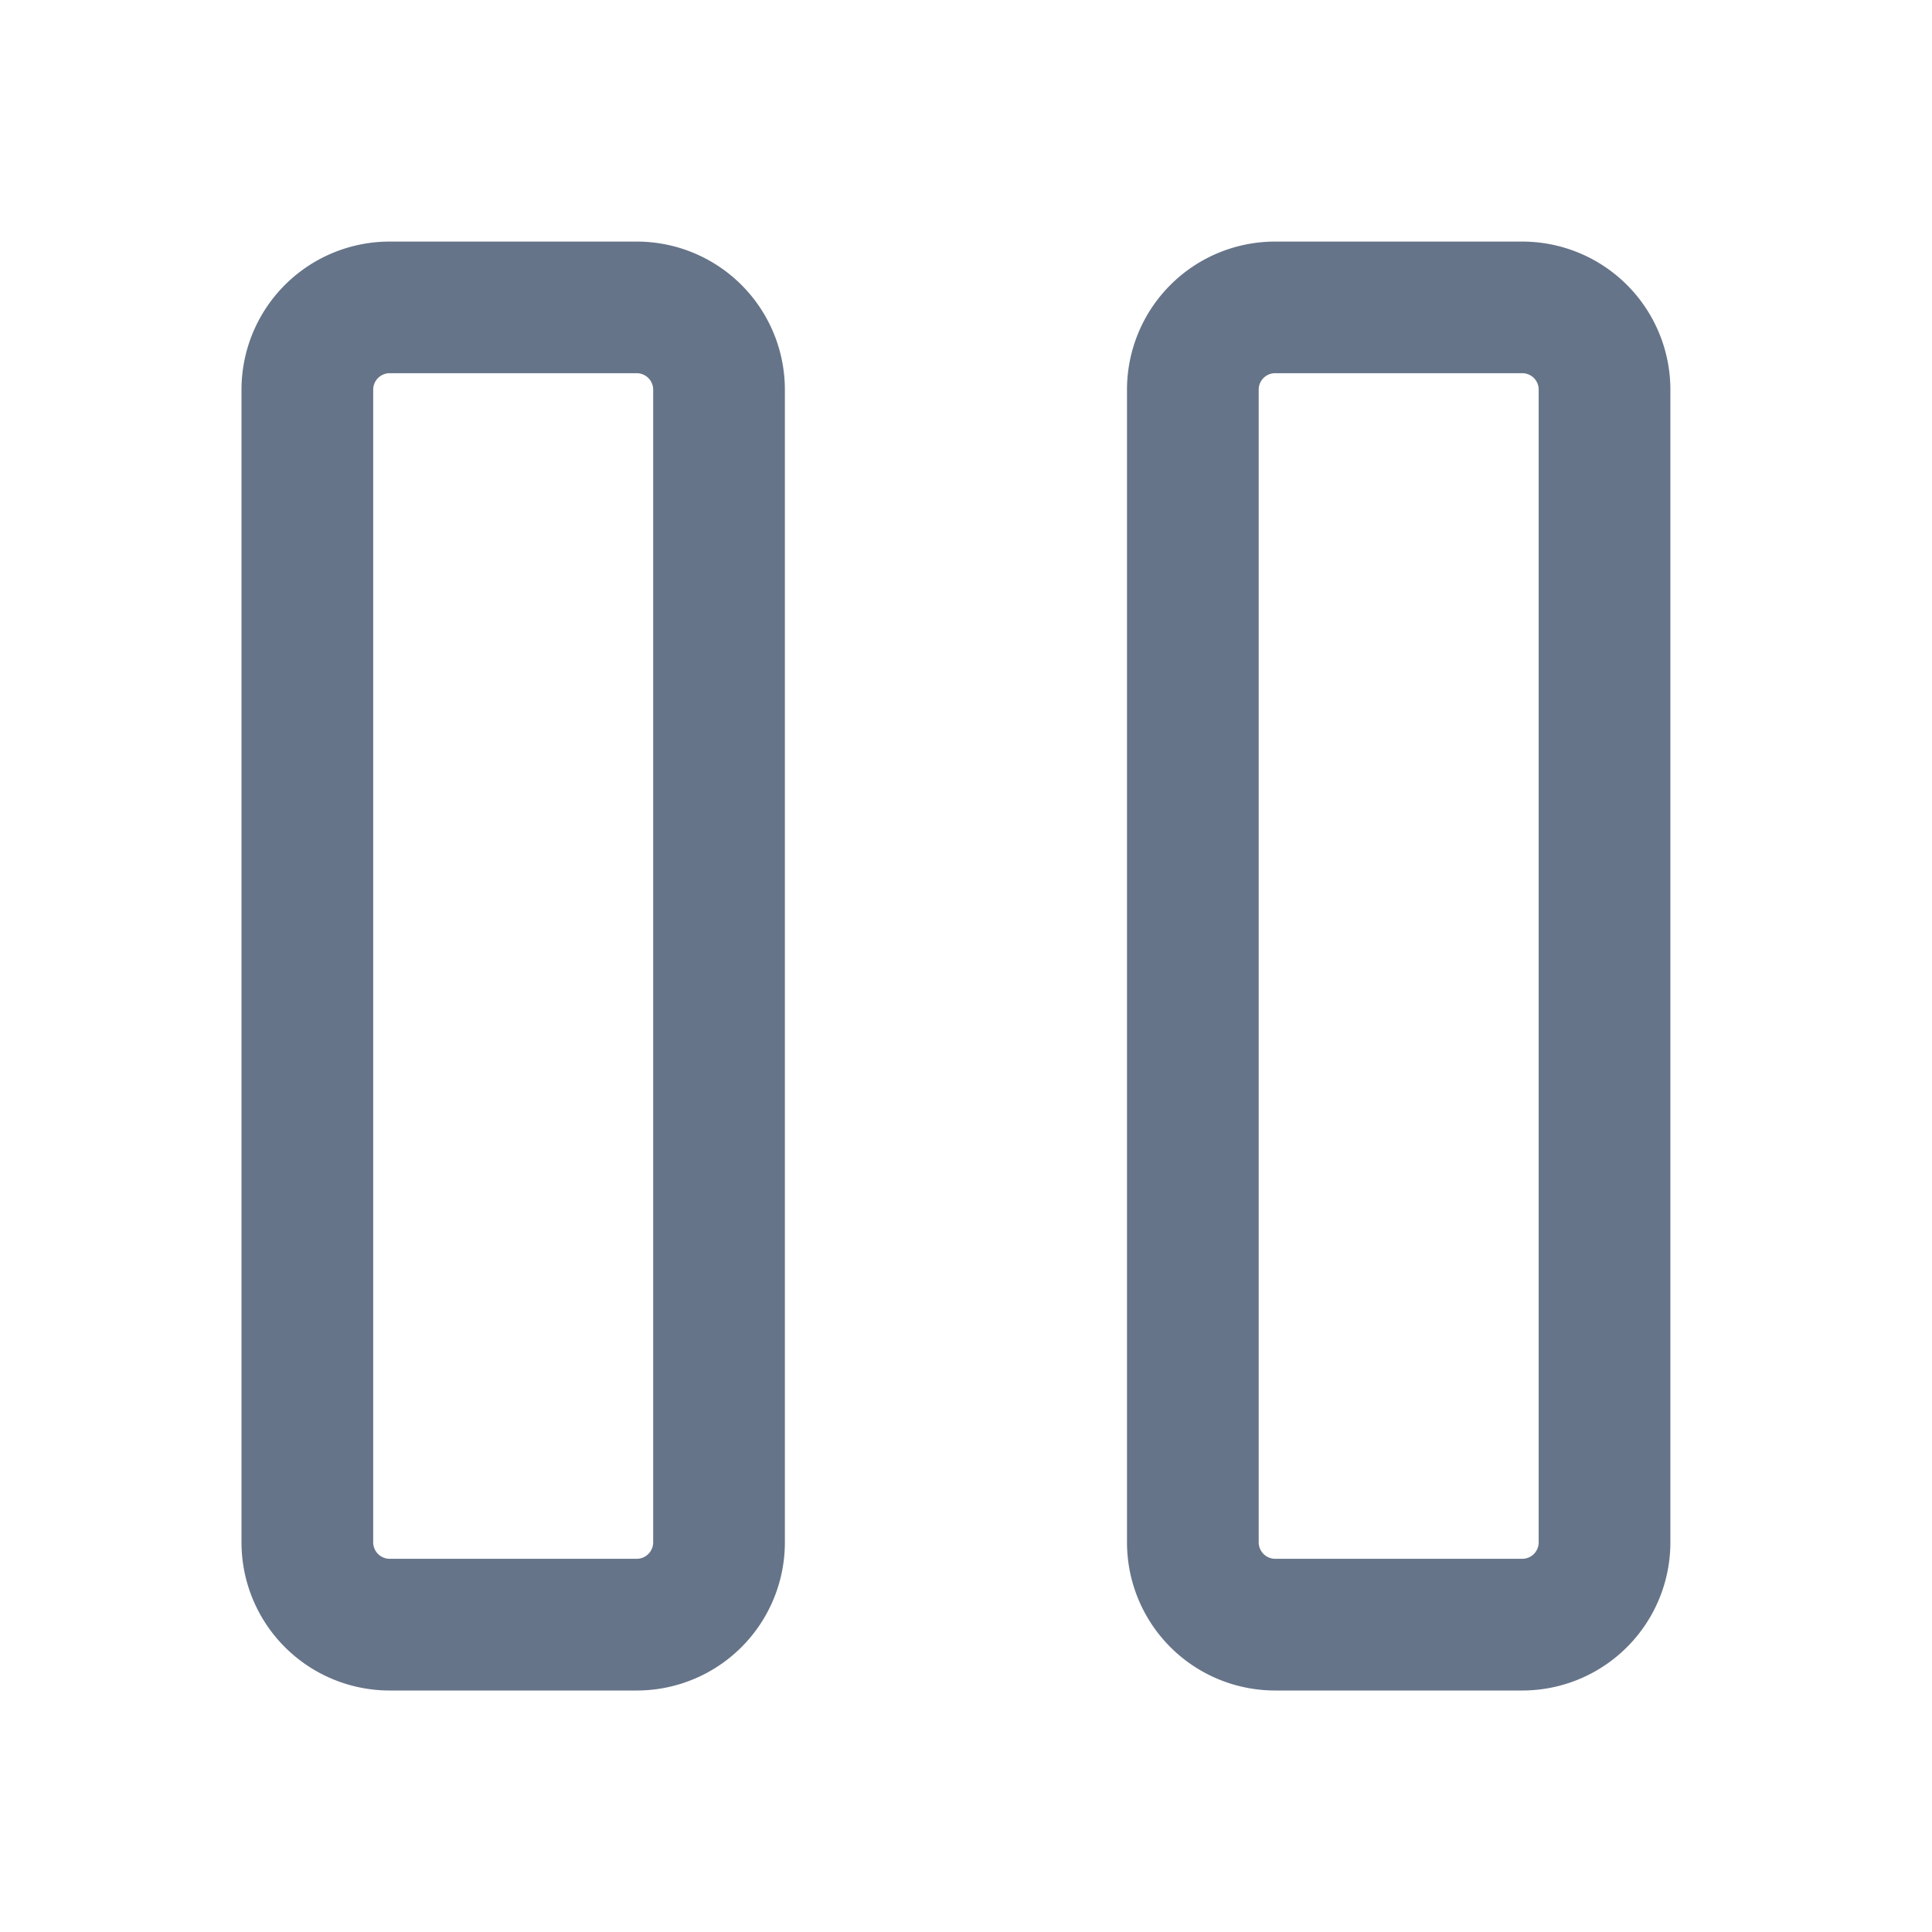 <svg xmlns="http://www.w3.org/2000/svg" fill="none" viewBox="0 0 24 24"><path fill="#667489" fill-rule="evenodd" d="M3 4.841a1.84 1.84 0 0 1 1.84-1.84h3.07a1.84 1.84 0 0 1 1.84 1.84v14.318A1.84 1.84 0 0 1 7.91 21H4.84A1.84 1.84 0 0 1 3 19.16V4.84Zm1.84-.205a.205.205 0 0 0-.204.205v14.318c0 .113.092.205.205.205h3.068a.205.205 0 0 0 .205-.205V4.841a.205.205 0 0 0-.205-.205H4.841Zm9.16.205a1.84 1.84 0 0 1 1.84-1.84h3.07a1.84 1.84 0 0 1 1.84 1.84v14.318A1.84 1.84 0 0 1 18.91 21h-3.07A1.84 1.84 0 0 1 14 19.16V4.84Zm1.84-.205a.204.204 0 0 0-.204.205v14.318c0 .113.092.205.205.205h3.068a.204.204 0 0 0 .205-.205V4.841a.204.204 0 0 0-.205-.205h-3.068Z" clip-rule="evenodd"/></svg>